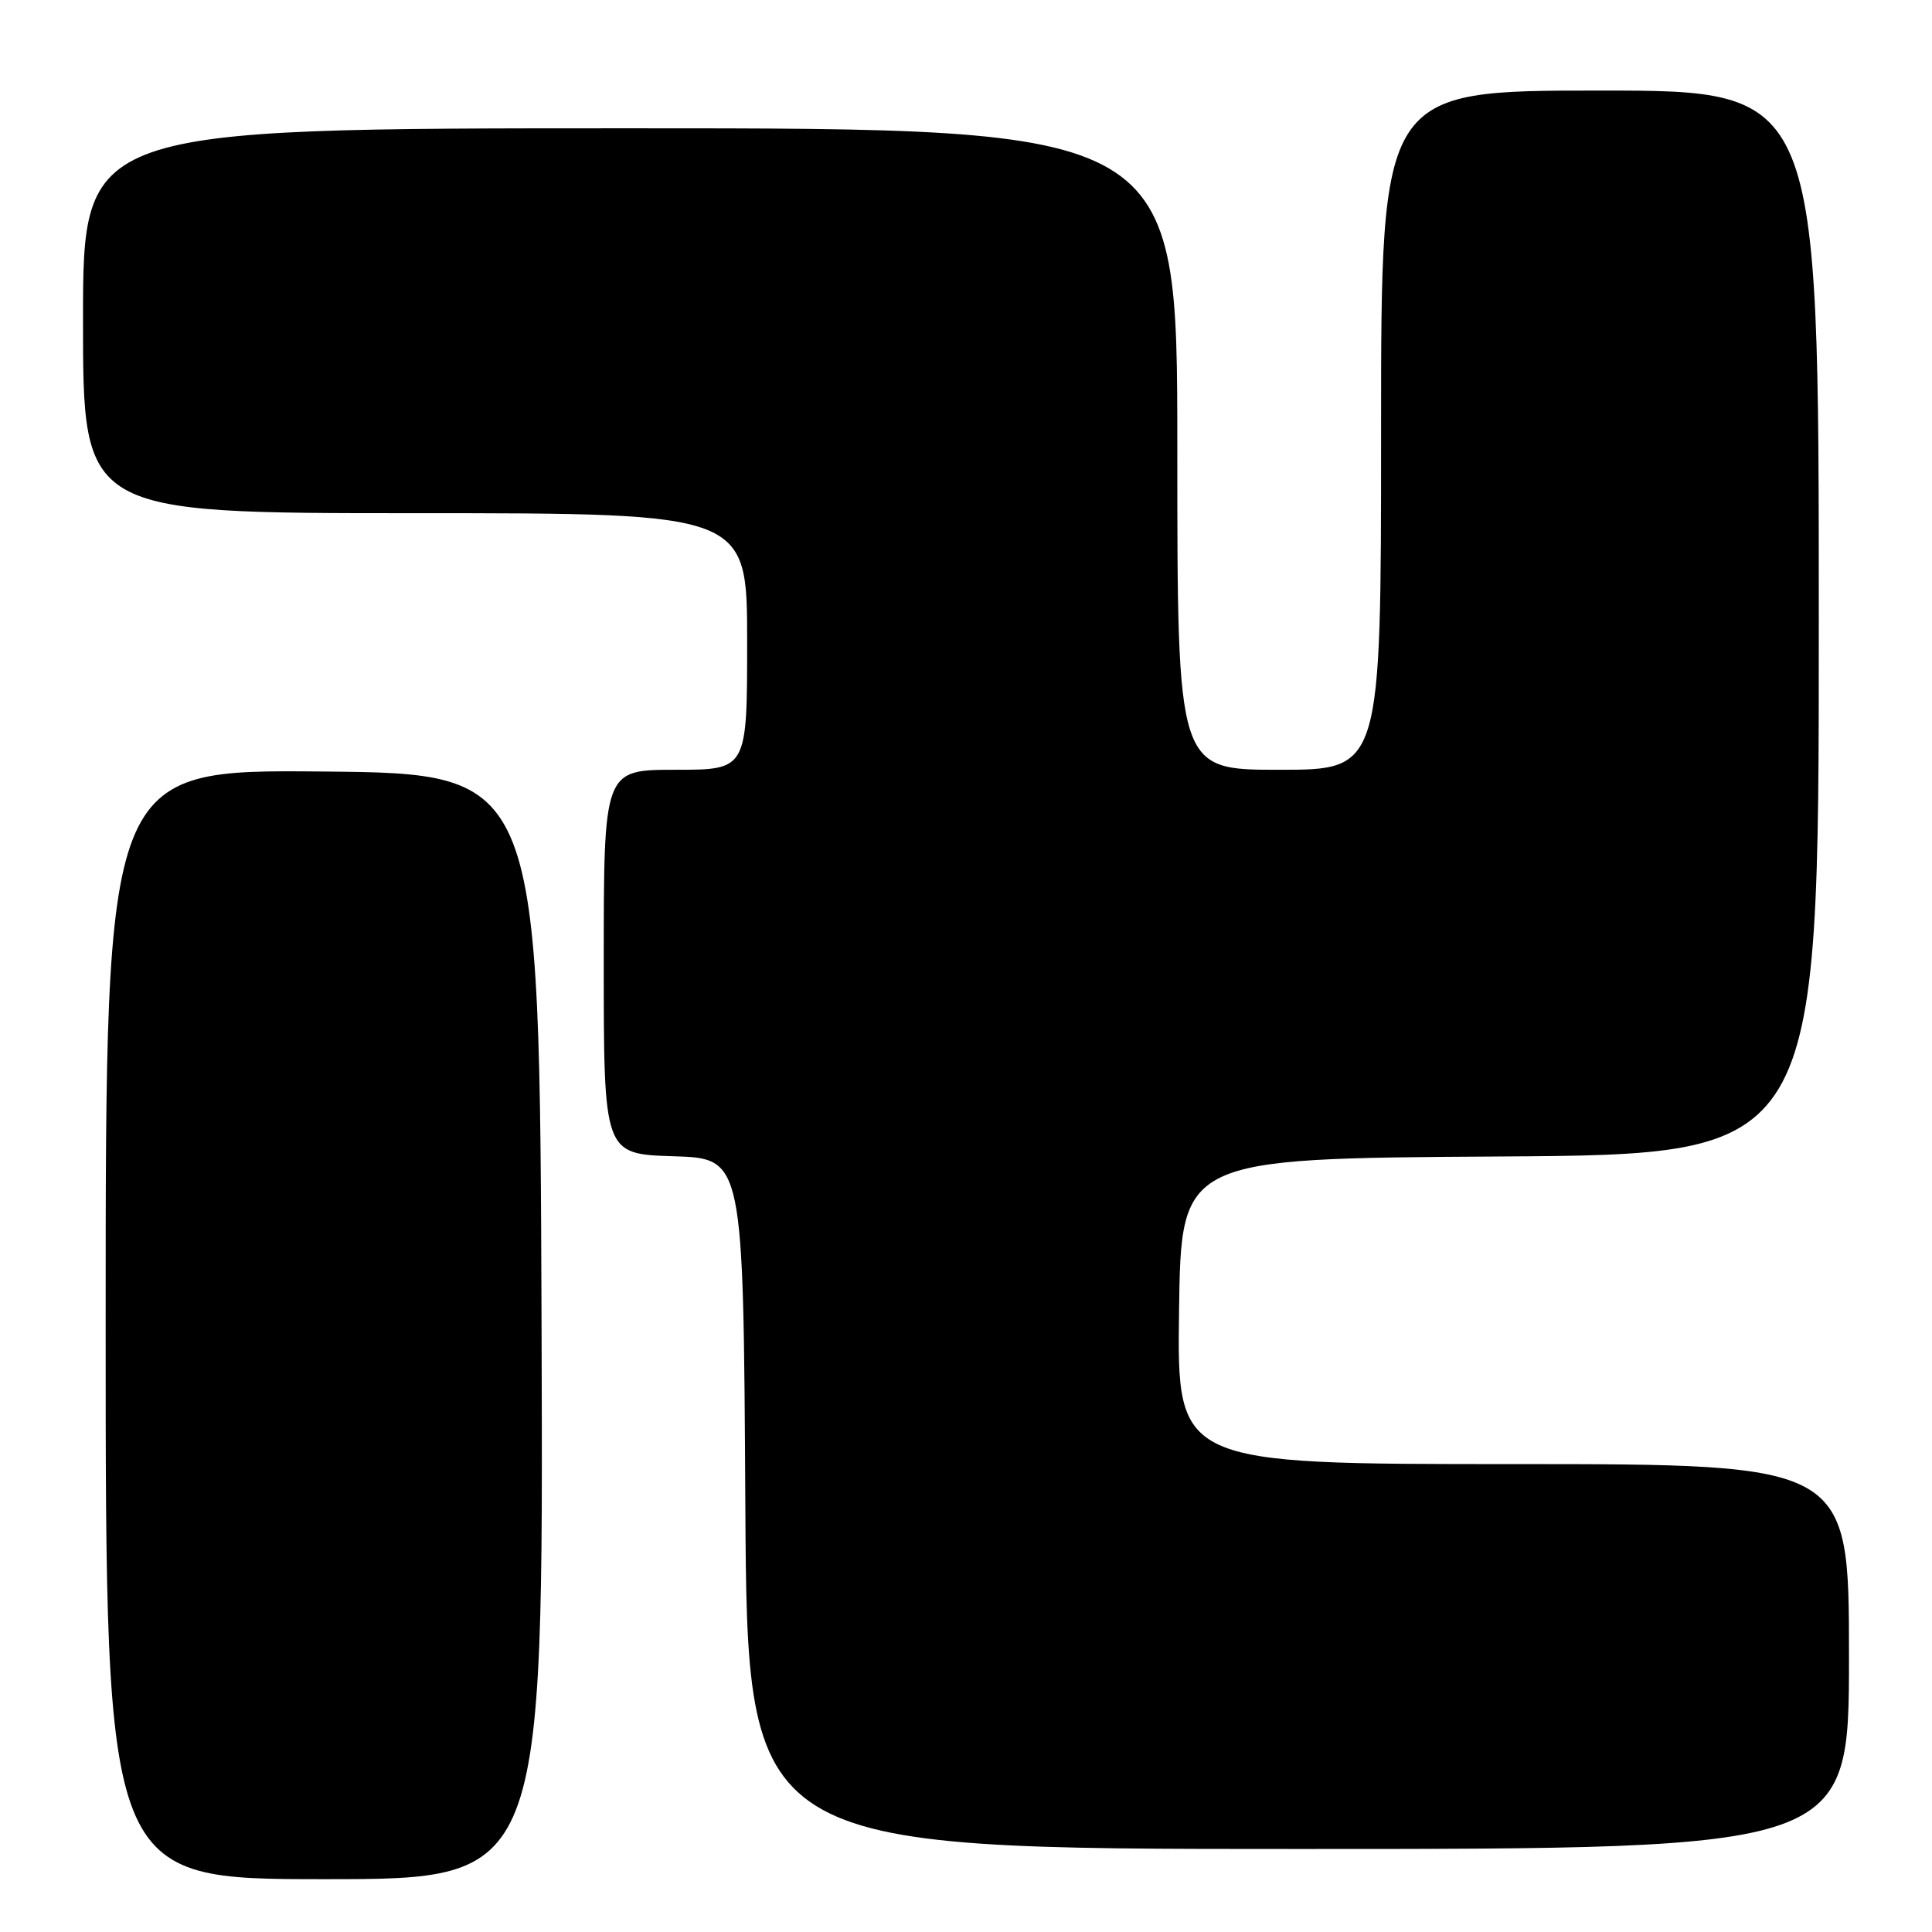 <?xml version="1.0" encoding="UTF-8" standalone="no"?>
<!DOCTYPE svg PUBLIC "-//W3C//DTD SVG 1.1//EN" "http://www.w3.org/Graphics/SVG/1.1/DTD/svg11.dtd" >
<svg xmlns="http://www.w3.org/2000/svg" xmlns:xlink="http://www.w3.org/1999/xlink" version="1.1" viewBox="0 0 256 256">
 <g >
 <path fill="currentColor"
d=" M 71.76 175.75 C 71.50 102.50 71.50 102.50 42.75 102.23 C 14.00 101.97 14.00 101.97 14.00 175.48 C 14.00 249.00 14.00 249.00 43.01 249.00 C 72.01 249.00 72.01 249.00 71.76 175.75 Z  M 245.00 219.50 C 245.00 194.00 245.00 194.00 200.48 194.00 C 155.96 194.00 155.96 194.00 156.23 173.75 C 156.50 153.50 156.50 153.50 198.75 153.24 C 241.00 152.98 241.00 152.98 241.00 82.49 C 241.00 12.00 241.00 12.00 212.00 12.00 C 183.00 12.00 183.00 12.00 183.00 57.00 C 183.00 102.00 183.00 102.00 169.50 102.00 C 156.00 102.00 156.00 102.00 156.00 59.50 C 156.00 17.00 156.00 17.00 83.50 17.00 C 11.00 17.00 11.00 17.00 11.00 42.50 C 11.00 68.00 11.00 68.00 55.00 68.00 C 99.00 68.00 99.00 68.00 99.00 85.00 C 99.00 102.00 99.00 102.00 89.50 102.00 C 80.00 102.00 80.00 102.00 80.00 127.46 C 80.00 152.92 80.00 152.92 89.25 153.21 C 98.50 153.50 98.50 153.50 98.76 199.25 C 99.02 245.00 99.02 245.00 172.01 245.00 C 245.00 245.00 245.00 245.00 245.00 219.50 Z "/>
</g>
</svg>